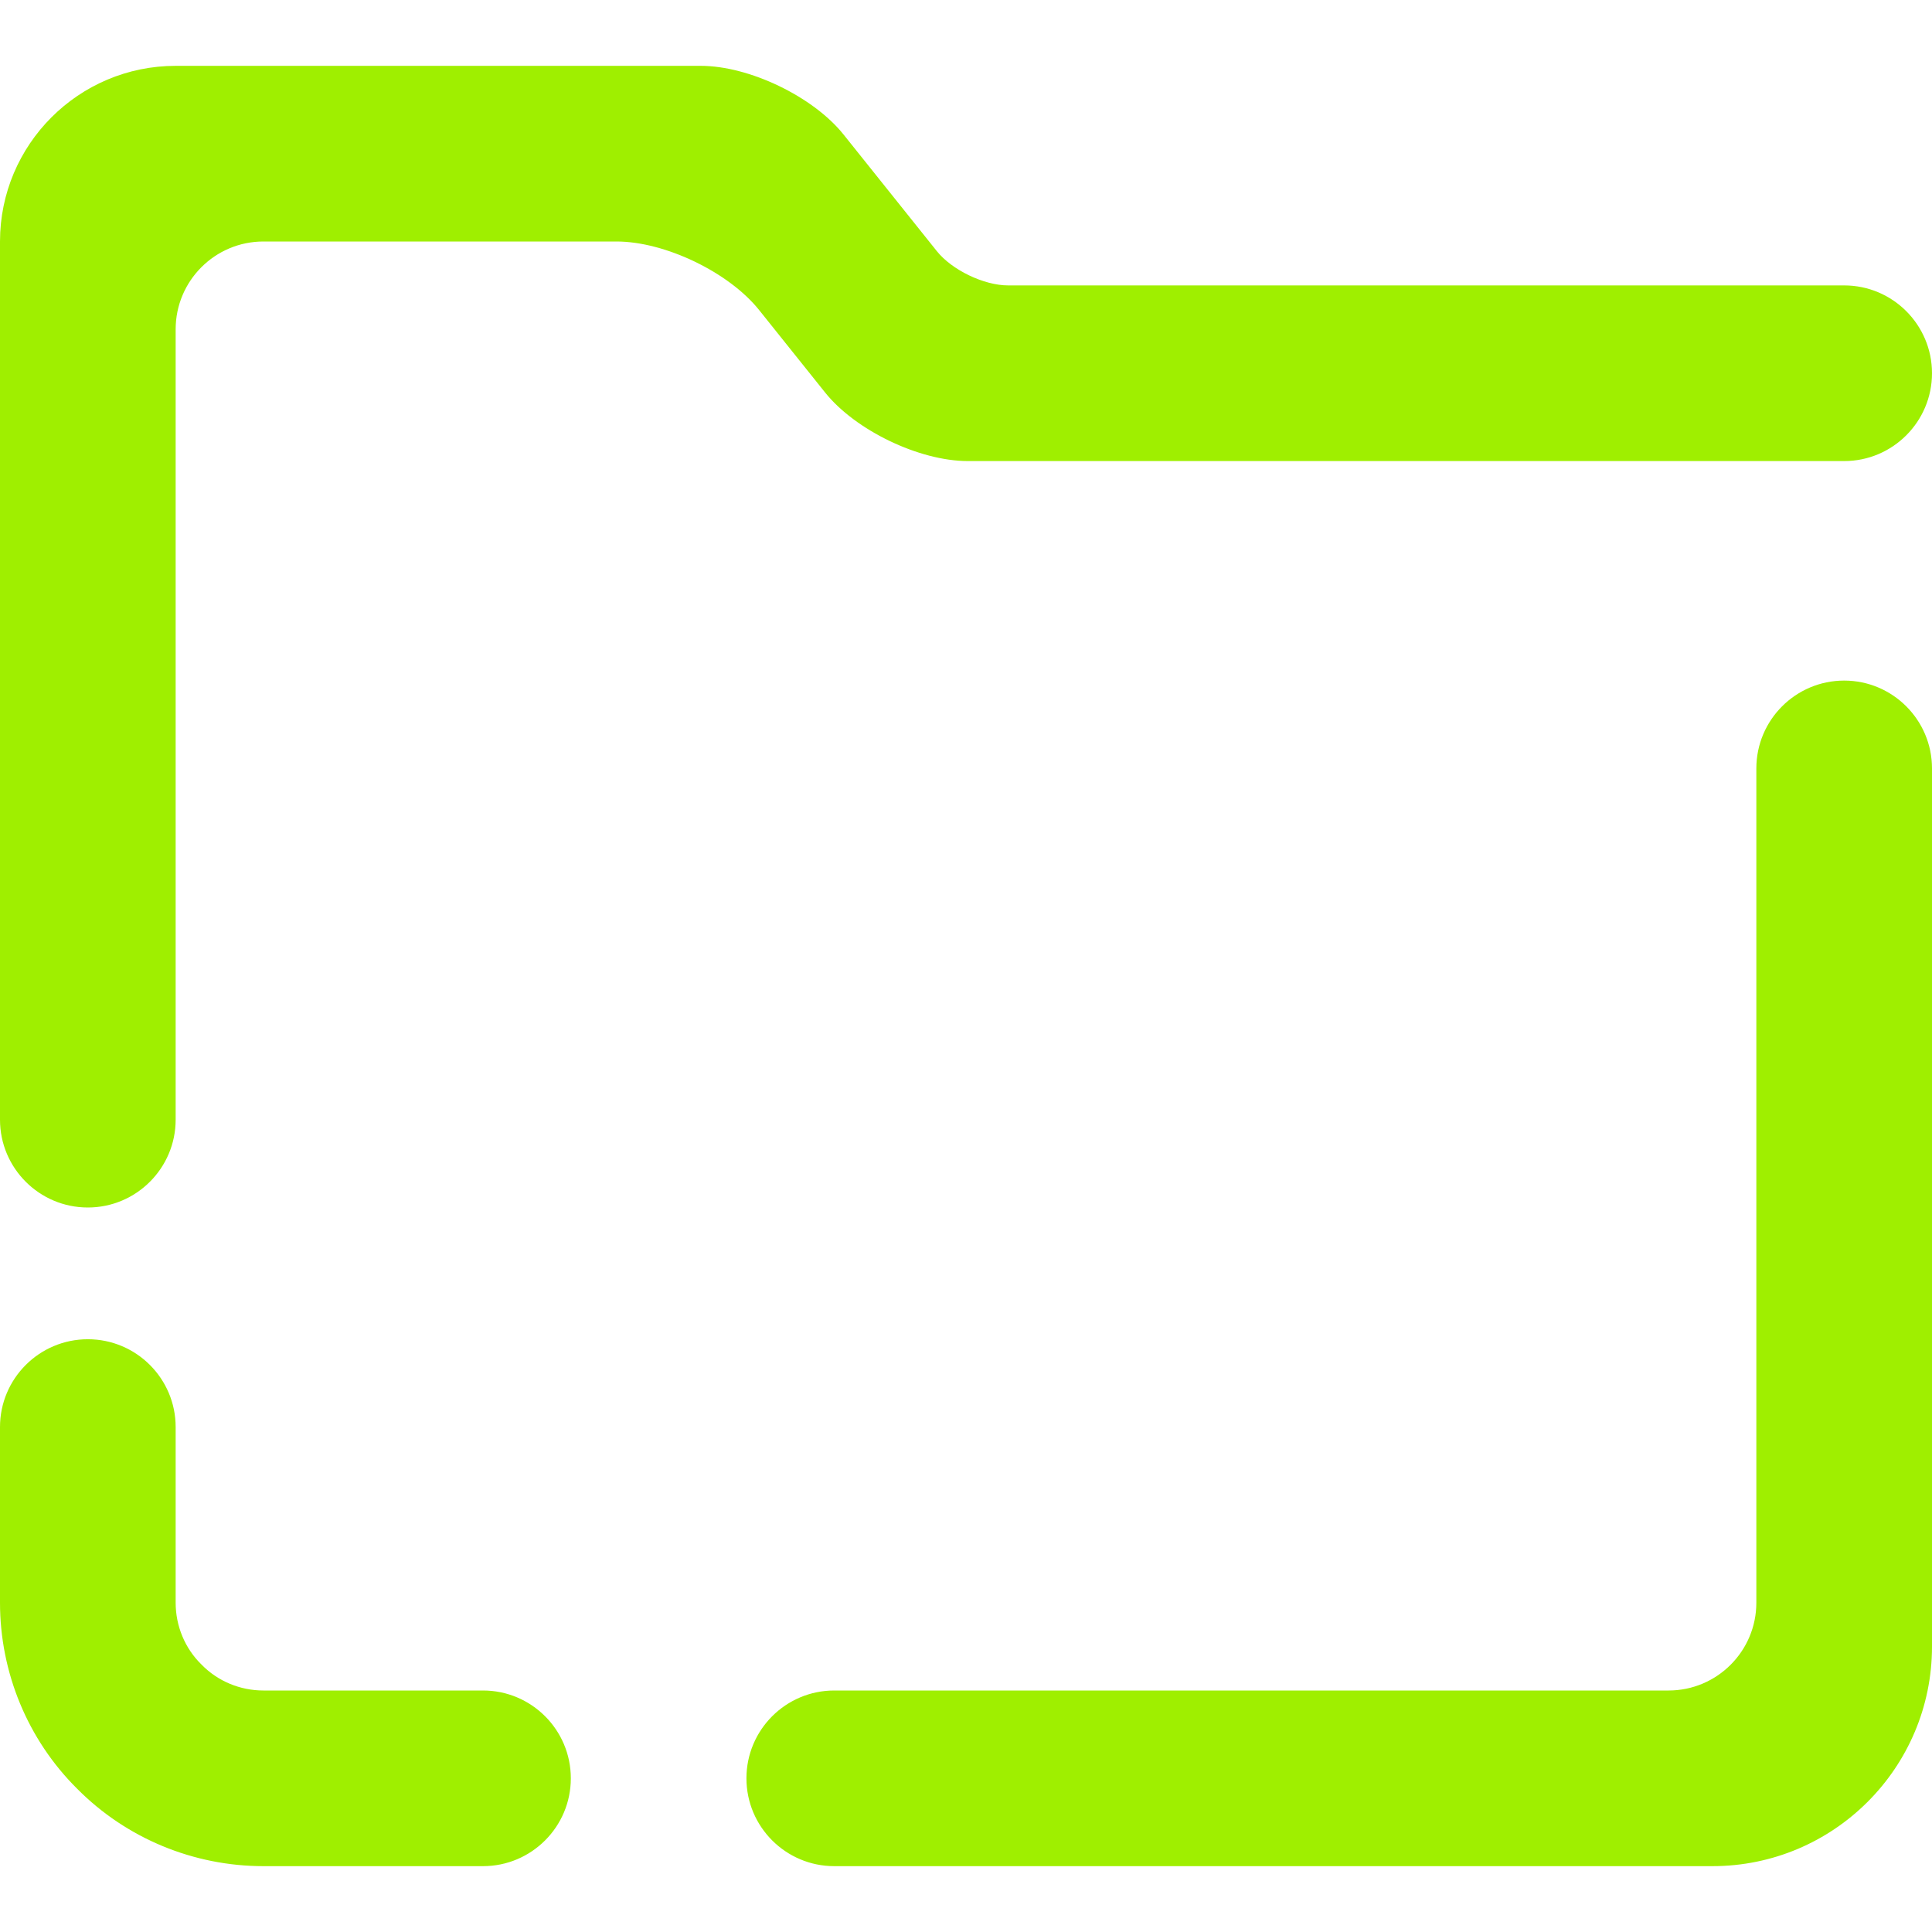 <?xml version="1.0" encoding="UTF-8" standalone="no"?><!-- Generator: Gravit.io --><svg xmlns="http://www.w3.org/2000/svg" xmlns:xlink="http://www.w3.org/1999/xlink" style="isolation:isolate" viewBox="0 0 48 48" width="48pt" height="48pt"><linearGradient id="_lgradient_4" x1="0.086" y1="0.936" x2="0.901" y2="0.158" gradientTransform="matrix(48,0,0,44.727,0,1.636)" gradientUnits="userSpaceOnUse"><stop offset="0%" stop-opacity="1" style="stop-color:rgb(249,106,219)"/><stop offset="98.75%" stop-opacity="1" style="stop-color:rgb(188,49,210)"/></linearGradient><path d=" M 43.636 19.091 L 43.636 19.091 C 43.636 17.887 44.614 16.909 45.818 16.909 L 45.818 16.909 C 47.022 16.909 48 17.887 48 19.091 L 48 19.091 L 48 40.909 C 48 43.92 45.556 46.364 42.545 46.364 L 20.727 46.364 L 20.727 46.364 C 19.523 46.364 18.545 45.386 18.545 44.182 L 18.545 44.182 C 18.545 42.978 19.523 42 20.727 42 L 20.727 42 L 41.455 42 C 42.659 42 43.636 41.022 43.636 39.818 L 43.636 19.091 L 43.636 19.091 Z  M 4.364 27.818 L 4.364 27.818 C 4.364 29.022 3.386 30 2.182 30 L 2.182 30 C 0.978 30 0 29.022 0 27.818 L 0 27.818 L 0 6 C 0 3.592 1.955 1.636 4.364 1.636 L 17.411 1.636 C 18.615 1.636 20.203 2.4 20.956 3.34 L 23.275 6.239 C 23.651 6.709 24.445 7.091 25.047 7.091 L 45.818 7.091 L 45.818 7.091 C 47.022 7.091 48 8.069 48 9.273 L 48 9.273 C 48 10.477 47.022 11.455 45.818 11.455 L 45.818 11.455 L 24.044 11.455 C 22.839 11.455 21.251 10.691 20.499 9.751 L 18.861 7.704 C 18.109 6.763 16.521 6 15.316 6 L 6.545 6 C 5.341 6 4.364 6.978 4.364 8.182 L 4.364 27.818 L 4.364 27.818 Z  M 12 42 L 12 42 C 13.204 42 14.182 42.978 14.182 44.182 L 14.182 44.182 C 14.182 45.386 13.204 46.364 12 46.364 L 12 46.364 L 6.545 46.364 C 4.811 46.364 3.142 45.676 1.92 44.444 C 0.687 43.222 0 41.553 0 39.818 L 0 35.455 L 0 35.455 C 0 34.25 0.978 33.273 2.182 33.273 L 2.182 33.273 C 3.386 33.273 4.364 34.25 4.364 35.455 L 4.364 35.455 L 4.364 39.818 C 4.364 40.396 4.593 40.953 5.007 41.356 C 5.411 41.771 5.967 42 6.545 42 L 12 42 Z " fill-rule="evenodd" fill="#9FEF00"/></svg>